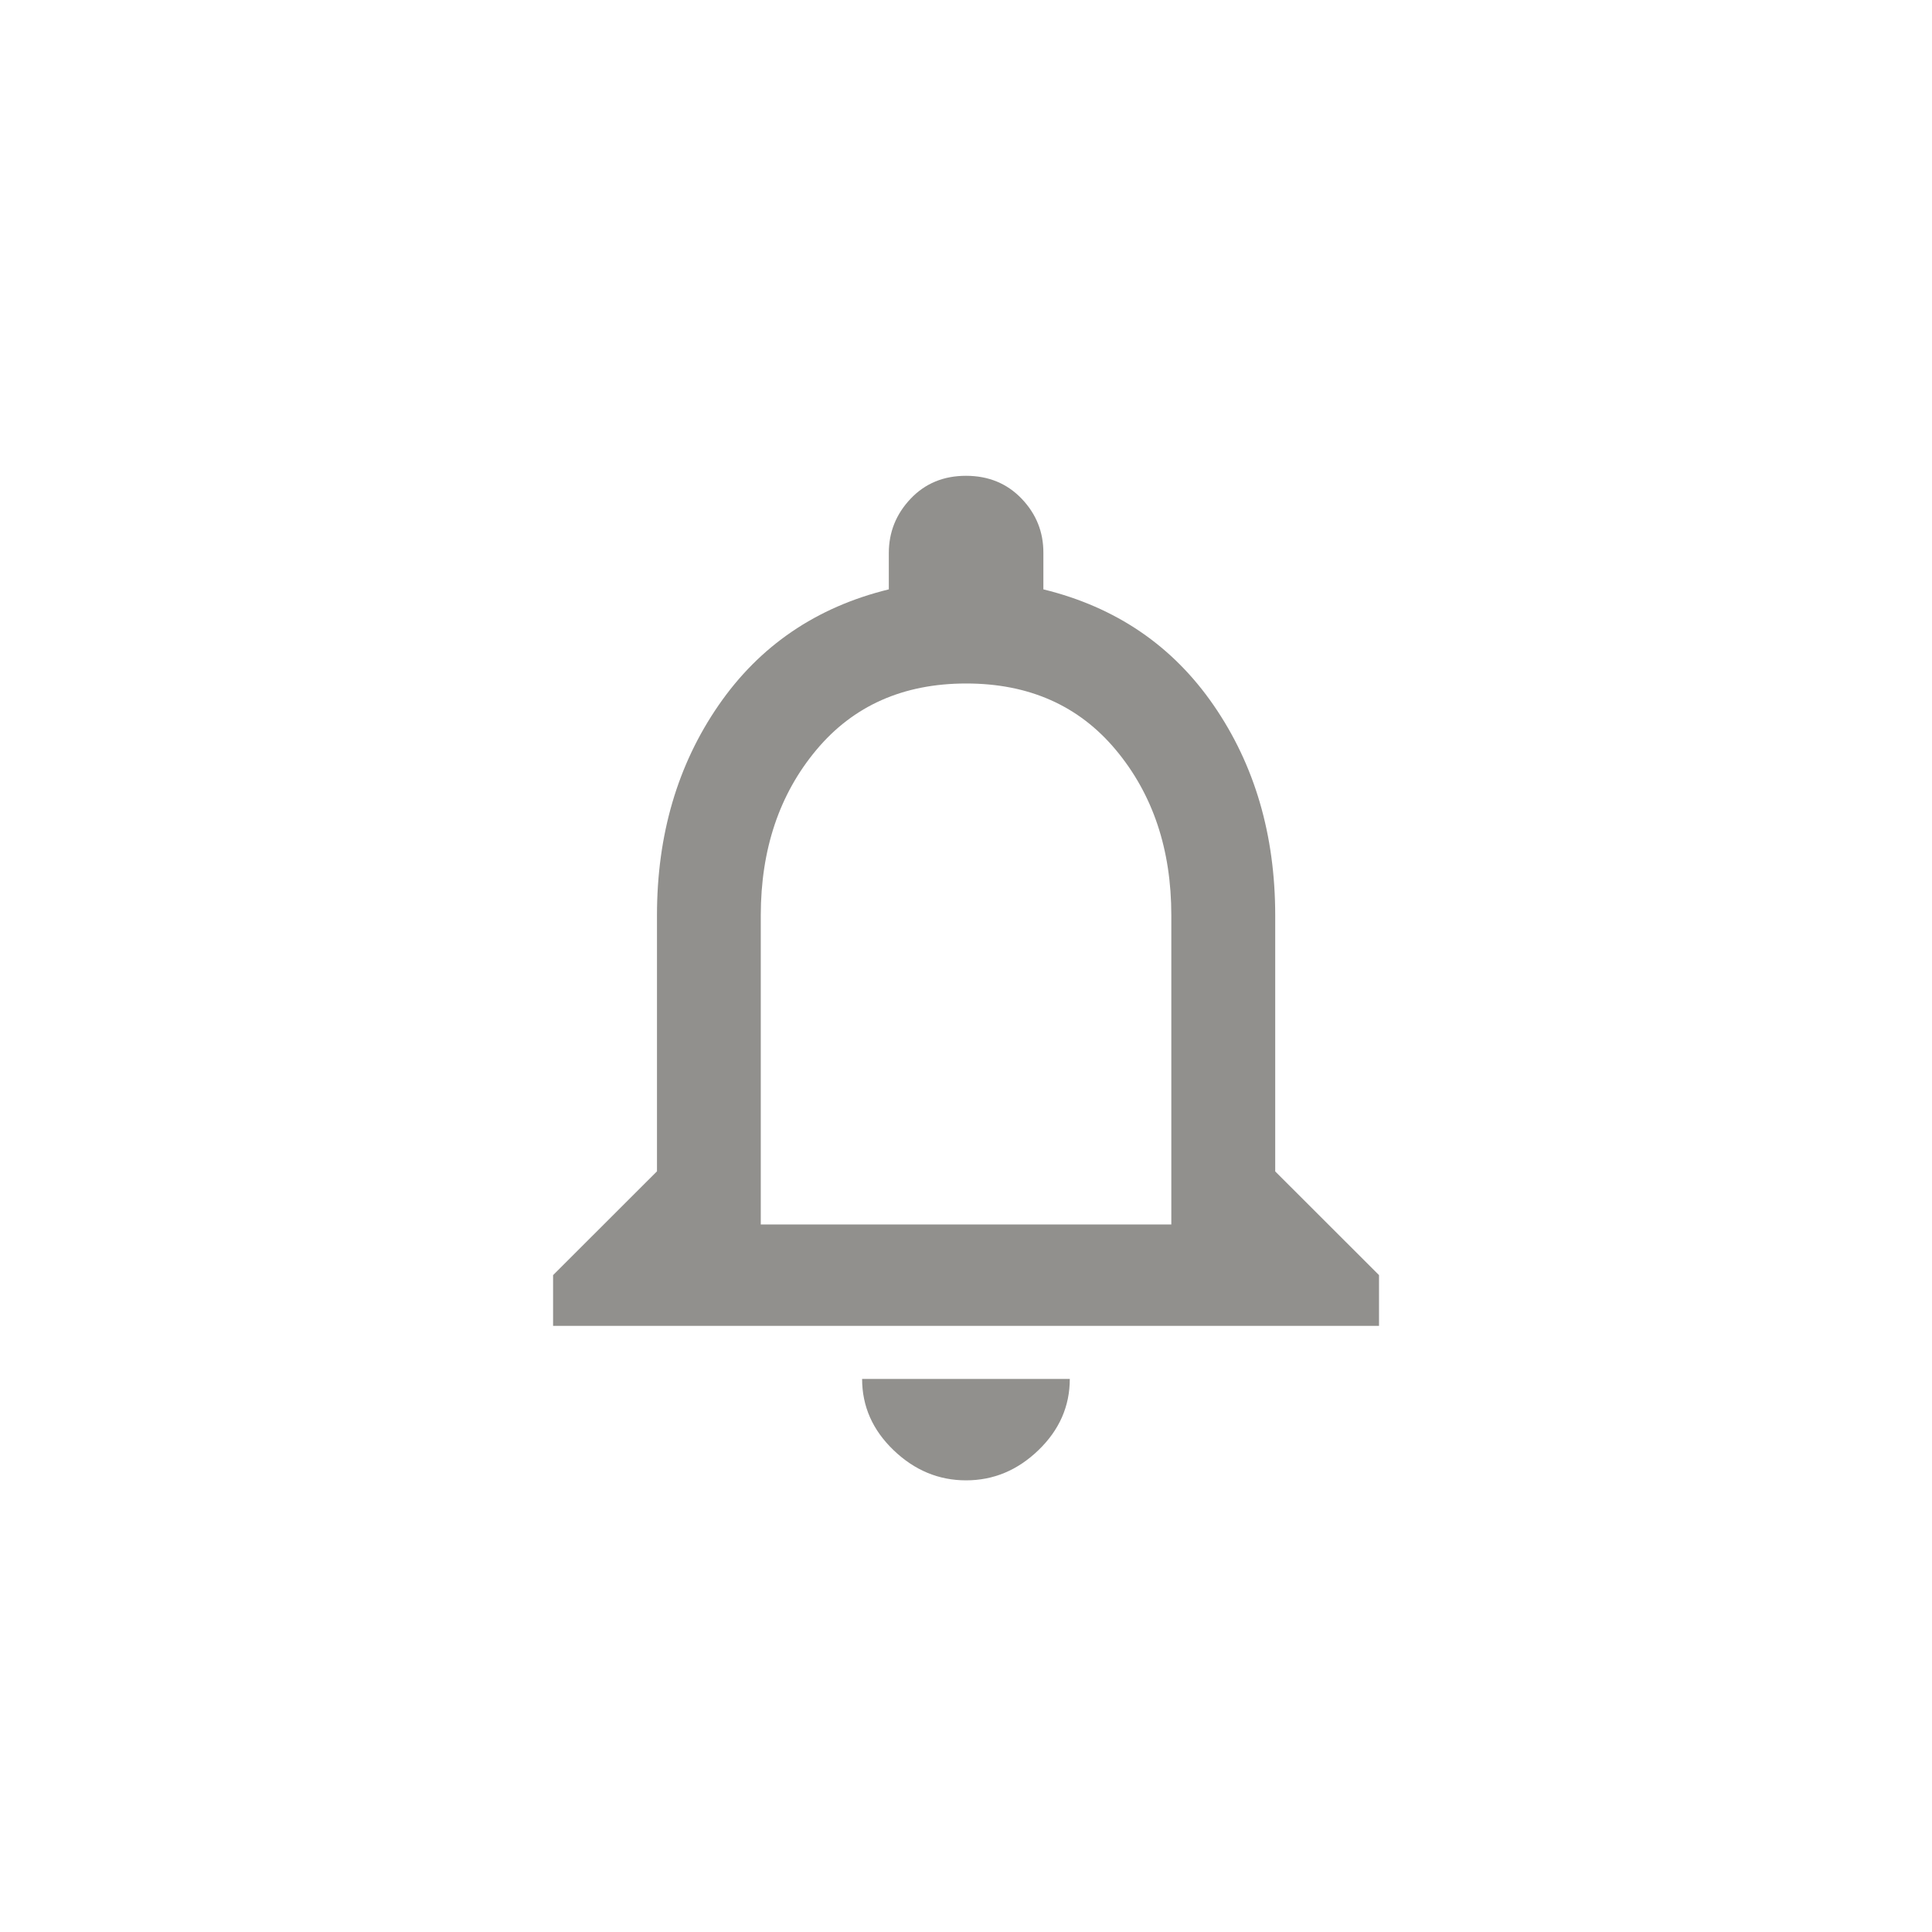 <!-- Generated by IcoMoon.io -->
<svg version="1.1" xmlns="http://www.w3.org/2000/svg" width="40" height="40" viewBox="0 0 40 40">
<title>mt-notifications_none</title>
<path fill="#91908d" d="M24.251 25.351v-6.4q0-2.049-1.149-3.425t-3.1-1.375-3.1 1.375-1.151 3.425v6.4h8.5zM26.4 24.251l2.151 2.149v1.051h-17.1v-1.051l2.151-2.149v-5.3q0-2.5 1.275-4.349t3.525-2.4v-0.751q0-0.649 0.451-1.125t1.149-0.475 1.151 0.475 0.449 1.125v0.751q2.251 0.551 3.525 2.4t1.275 4.349v5.3zM20 30.649q-0.849 0-1.5-0.625t-0.651-1.475h4.3q0 0.849-0.649 1.475t-1.5 0.625z"></path>
</svg>
